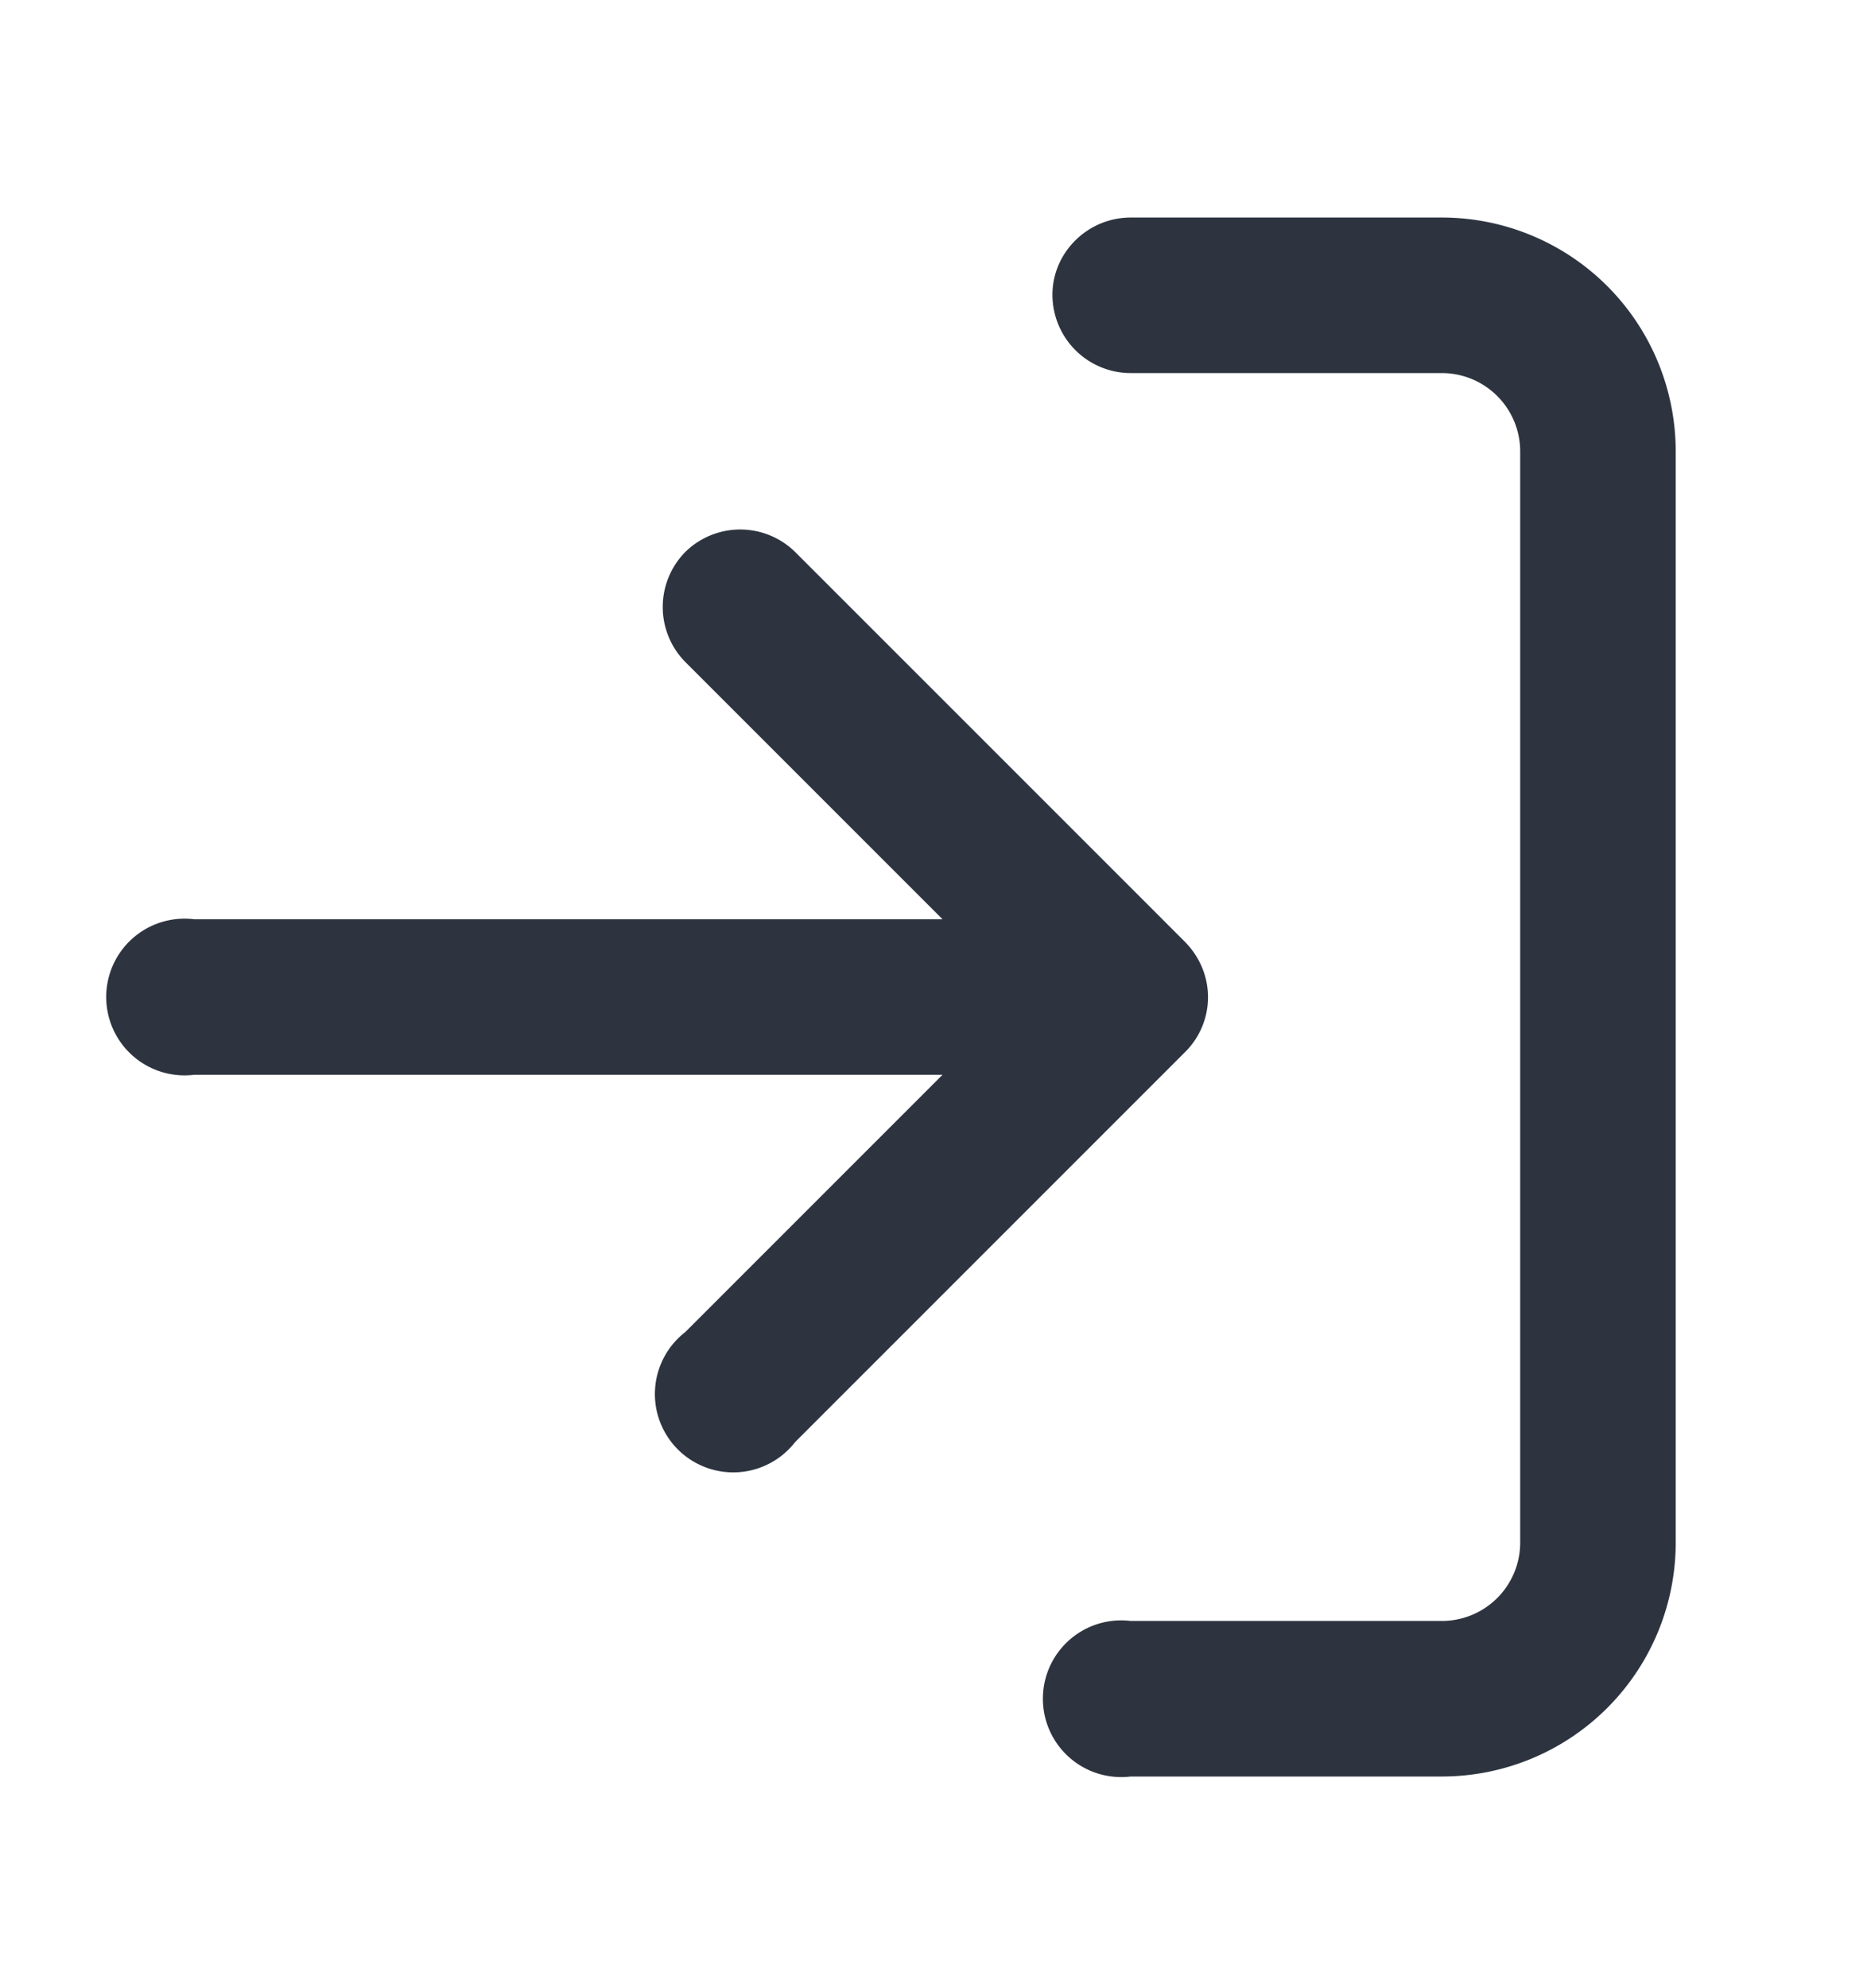 <svg width="16" height="17" viewBox="0 0 16 17" fill="none" xmlns="http://www.w3.org/2000/svg"><path fill-rule="evenodd" clip-rule="evenodd" d="M9 2.52c0-.36.3-.66.67-.66h2.66a2 2 0 0 1 2 2v9.33a2 2 0 0 1-2 2H9.67a.67.67 0 1 1 0-1.33h2.66a.67.67 0 0 0 .67-.67V3.86a.67.67 0 0 0-.67-.67H9.67A.67.67 0 0 1 9 2.52Zm-3.14 2.2a.67.67 0 0 1 .94 0l3.33 3.33a.69.69 0 0 1 .13.18.66.66 0 0 1-.13.77L6.8 12.33a.67.67 0 1 1-.94-.94l2.2-2.2h-6.4a.67.67 0 1 1 0-1.33h6.4l-2.2-2.2a.67.67 0 0 1 0-.94Z" fill="#2D3440"/></svg>